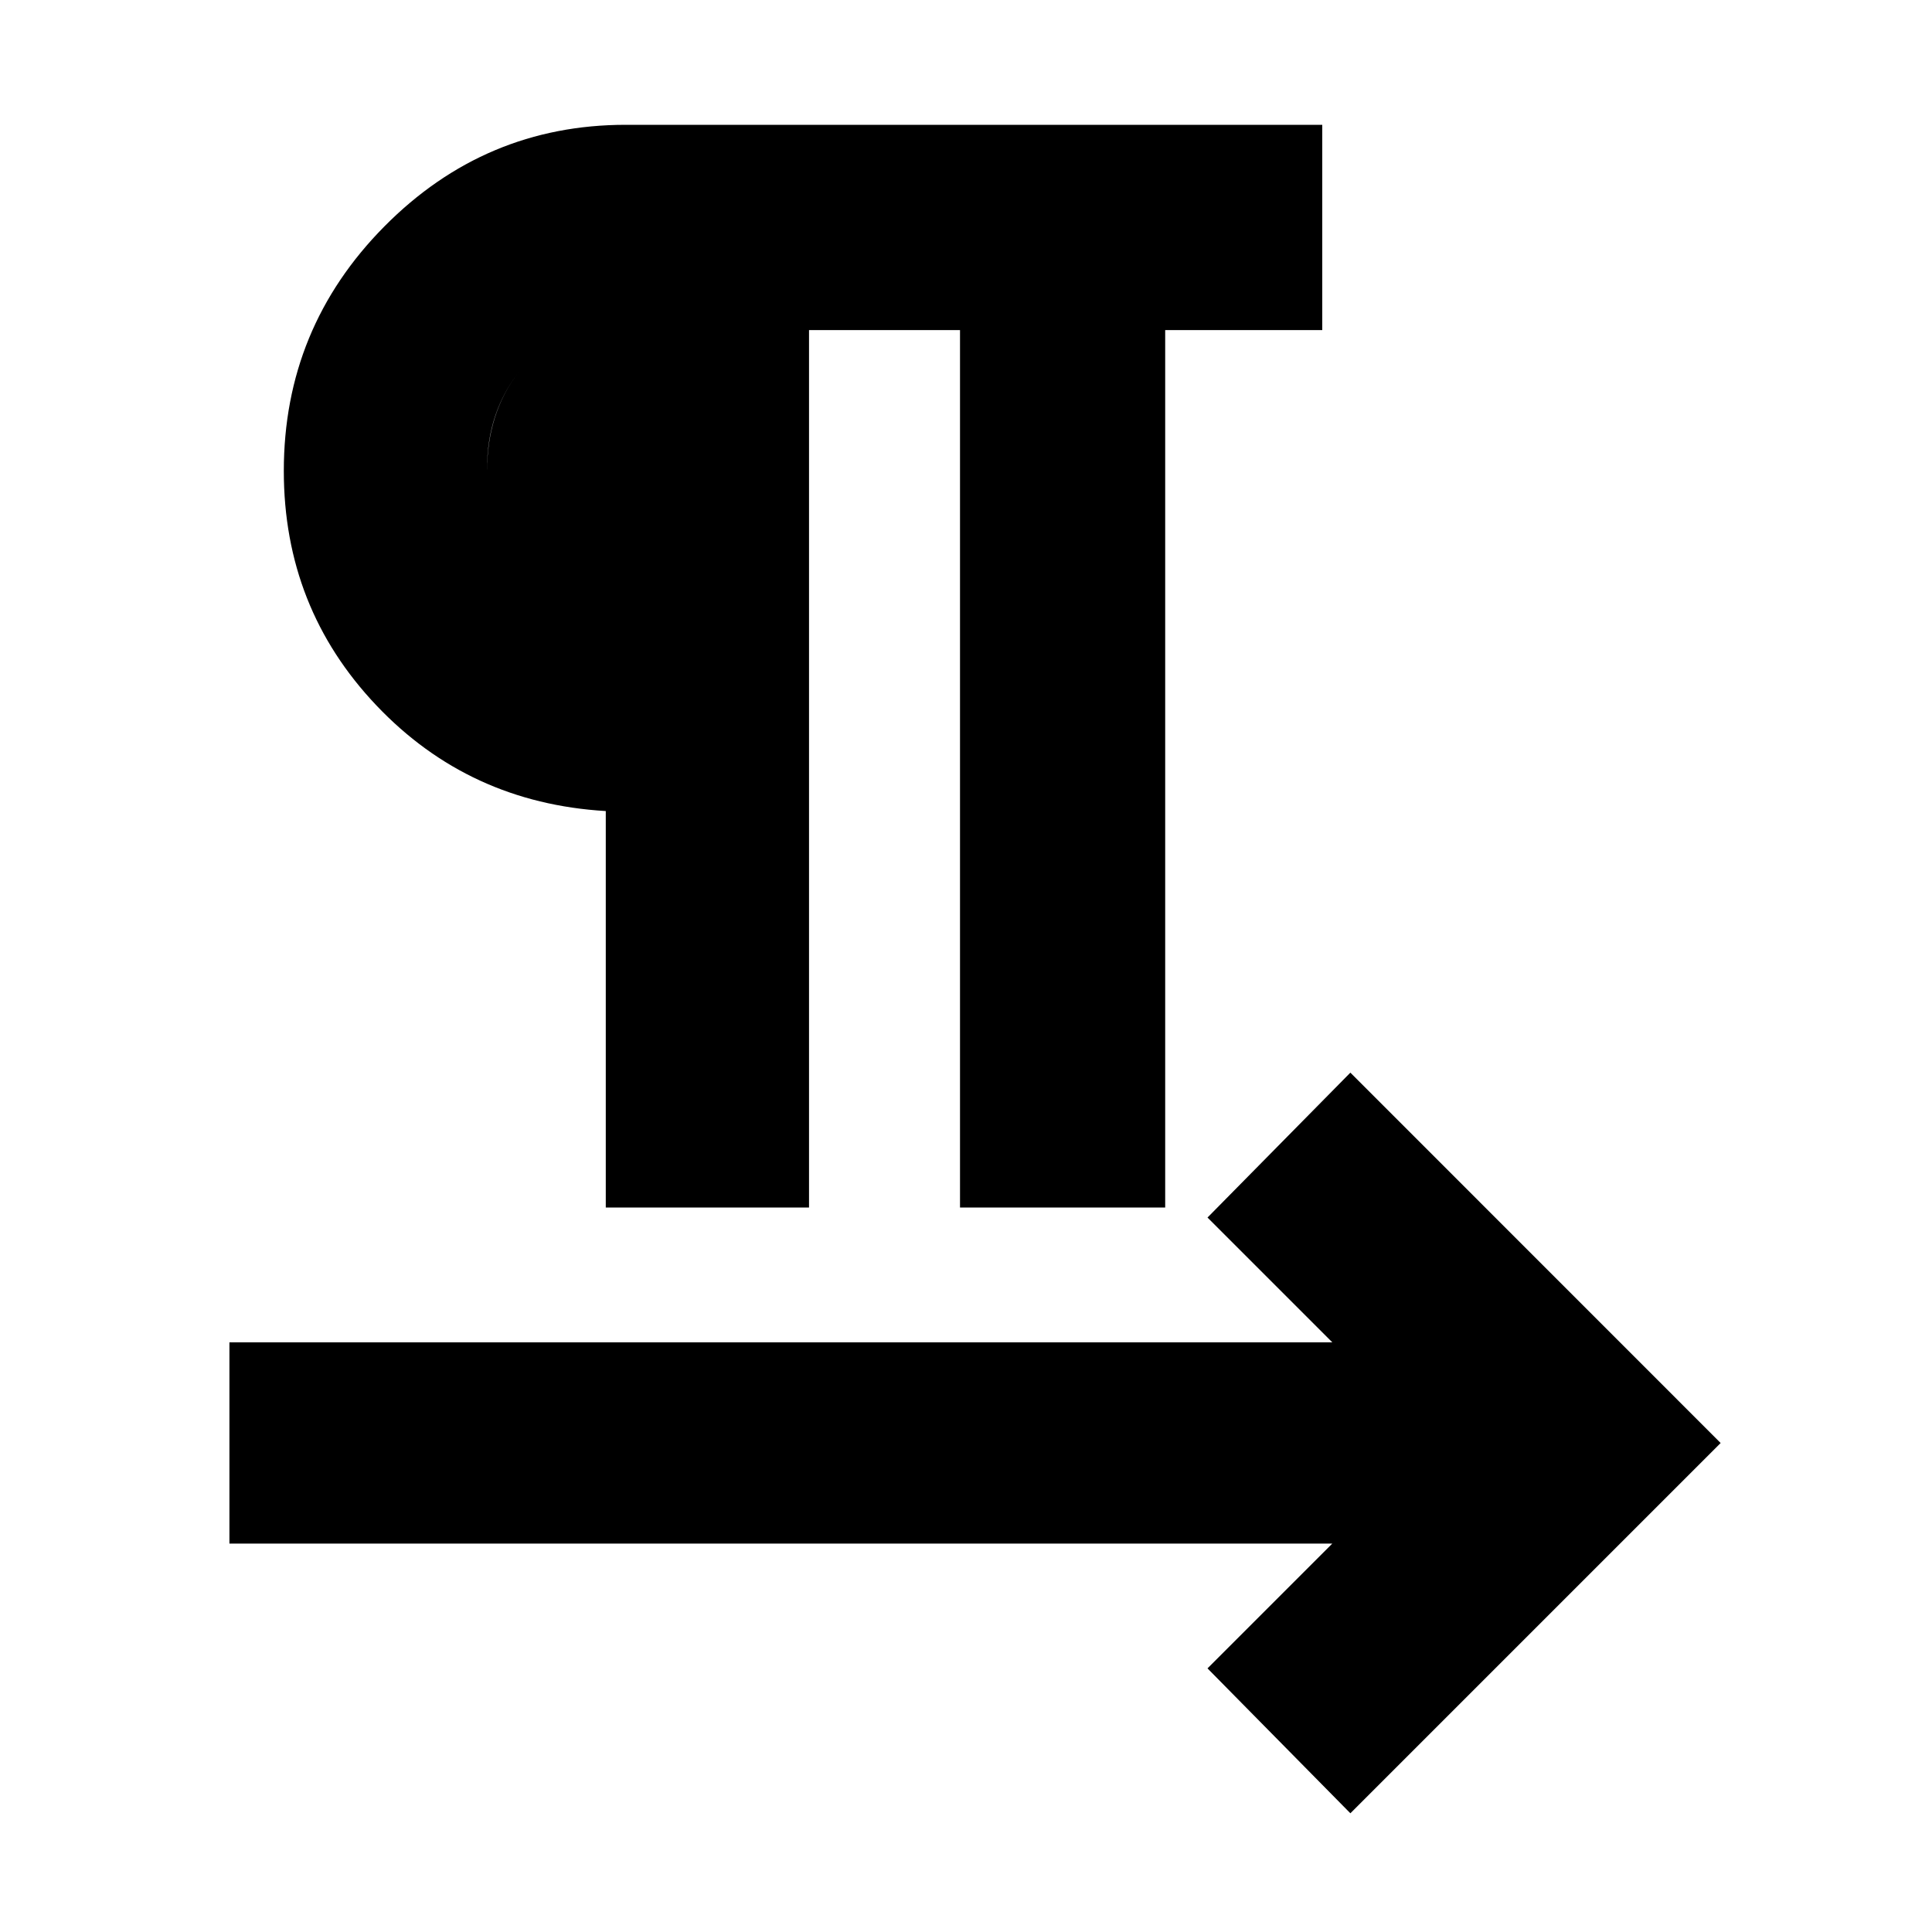 <svg xmlns="http://www.w3.org/2000/svg" height="20" width="20"><path d="M6.271 12.5V8.396Q4.854 8.312 3.896 7.302Q2.938 6.292 2.938 4.875Q2.938 3.396 3.979 2.344Q5.021 1.292 6.479 1.292H13.688V3.417H12.062V12.5H9.938V3.417H8.375V12.5ZM13.979 18.771 12.5 17.271 13.792 15.979H2.375V13.896H13.792L12.5 12.604L13.979 11.104L17.812 14.938ZM6.271 6.292V3.417Q5.708 3.417 5.375 3.844Q5.042 4.271 5.042 4.854Q5.042 5.458 5.375 5.875Q5.708 6.292 6.271 6.292ZM6.271 6.292Q5.708 6.292 5.375 5.875Q5.042 5.458 5.042 4.875Q5.042 4.271 5.375 3.844Q5.708 3.417 6.271 3.417Z"/></svg>